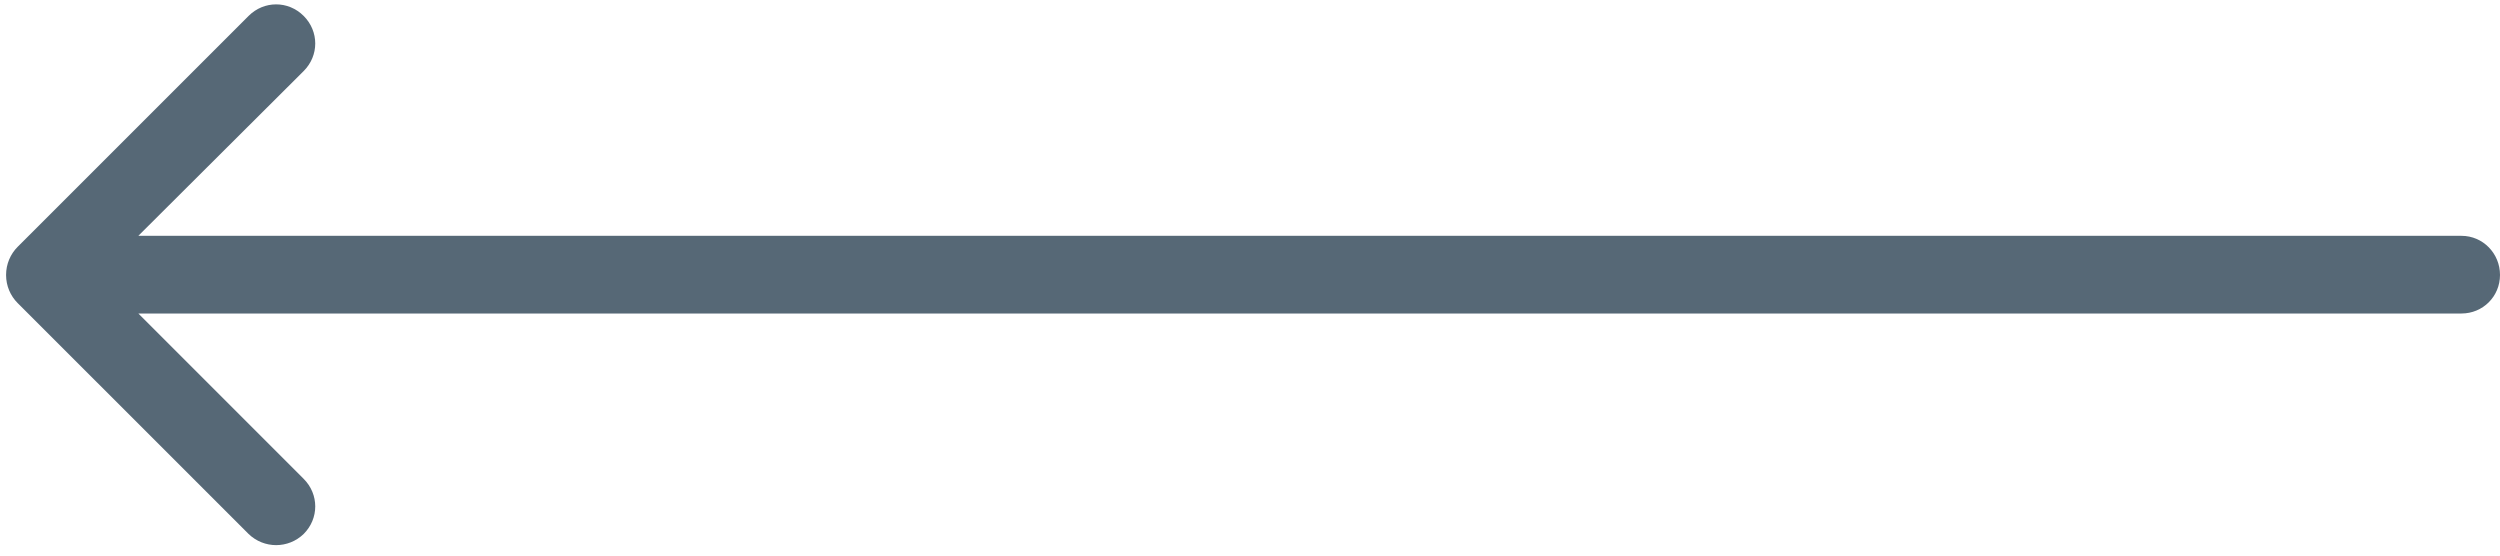 <?xml version="1.0" encoding="UTF-8"?>
<svg width="72px" height="16px" viewBox="0 0 72 16" version="1.1" xmlns="http://www.w3.org/2000/svg" xmlns:xlink="http://www.w3.org/1999/xlink">
    <!-- Generator: sketchtool 50.2 (55047) - http://www.bohemiancoding.com/sketch -->
    <title>4DA8DB2F-21F1-4EBC-BA1F-375C47FD9963</title>
    <desc>Created with sketchtool.</desc>
    <defs></defs>
    <g id="Page-1" stroke="none" stroke-width="1" fill="none" fill-rule="evenodd">
        <g id="Winners" transform="translate(-663, -1748)" fill="#566876" fill-rule="nonzero">
            <g id="Content">
                <g id="pagination" transform="translate(663, 1730)">
                    <g id="arrow" transform="translate(36, 26) rotate(90) translate(-36, -26) translate(28, -10)">
                        <g id="Group-2">
                            <path d="M13.791,63.254 C14.235,62.81 14.934,62.81 15.378,63.254 C15.807,63.698 15.807,64.397 15.378,64.841 L8.728,71.492 C8.522,71.698 8.236,71.825 7.919,71.825 C7.602,71.825 7.316,71.698 7.109,71.492 L0.459,64.841 C0.015,64.397 0.015,63.698 0.459,63.254 C0.903,62.81 1.602,62.81 2.046,63.254 L6.792,68.016 L6.792,1.111 C6.791,0.492 7.299,0 7.918,0 C8.537,0 9.029,0.492 9.029,1.111 L9.029,68.015 L13.791,63.254 Z" id="Shape"></path>
                        </g>
                    </g>
                </g>
            </g>
        </g>
    </g>
</svg>
